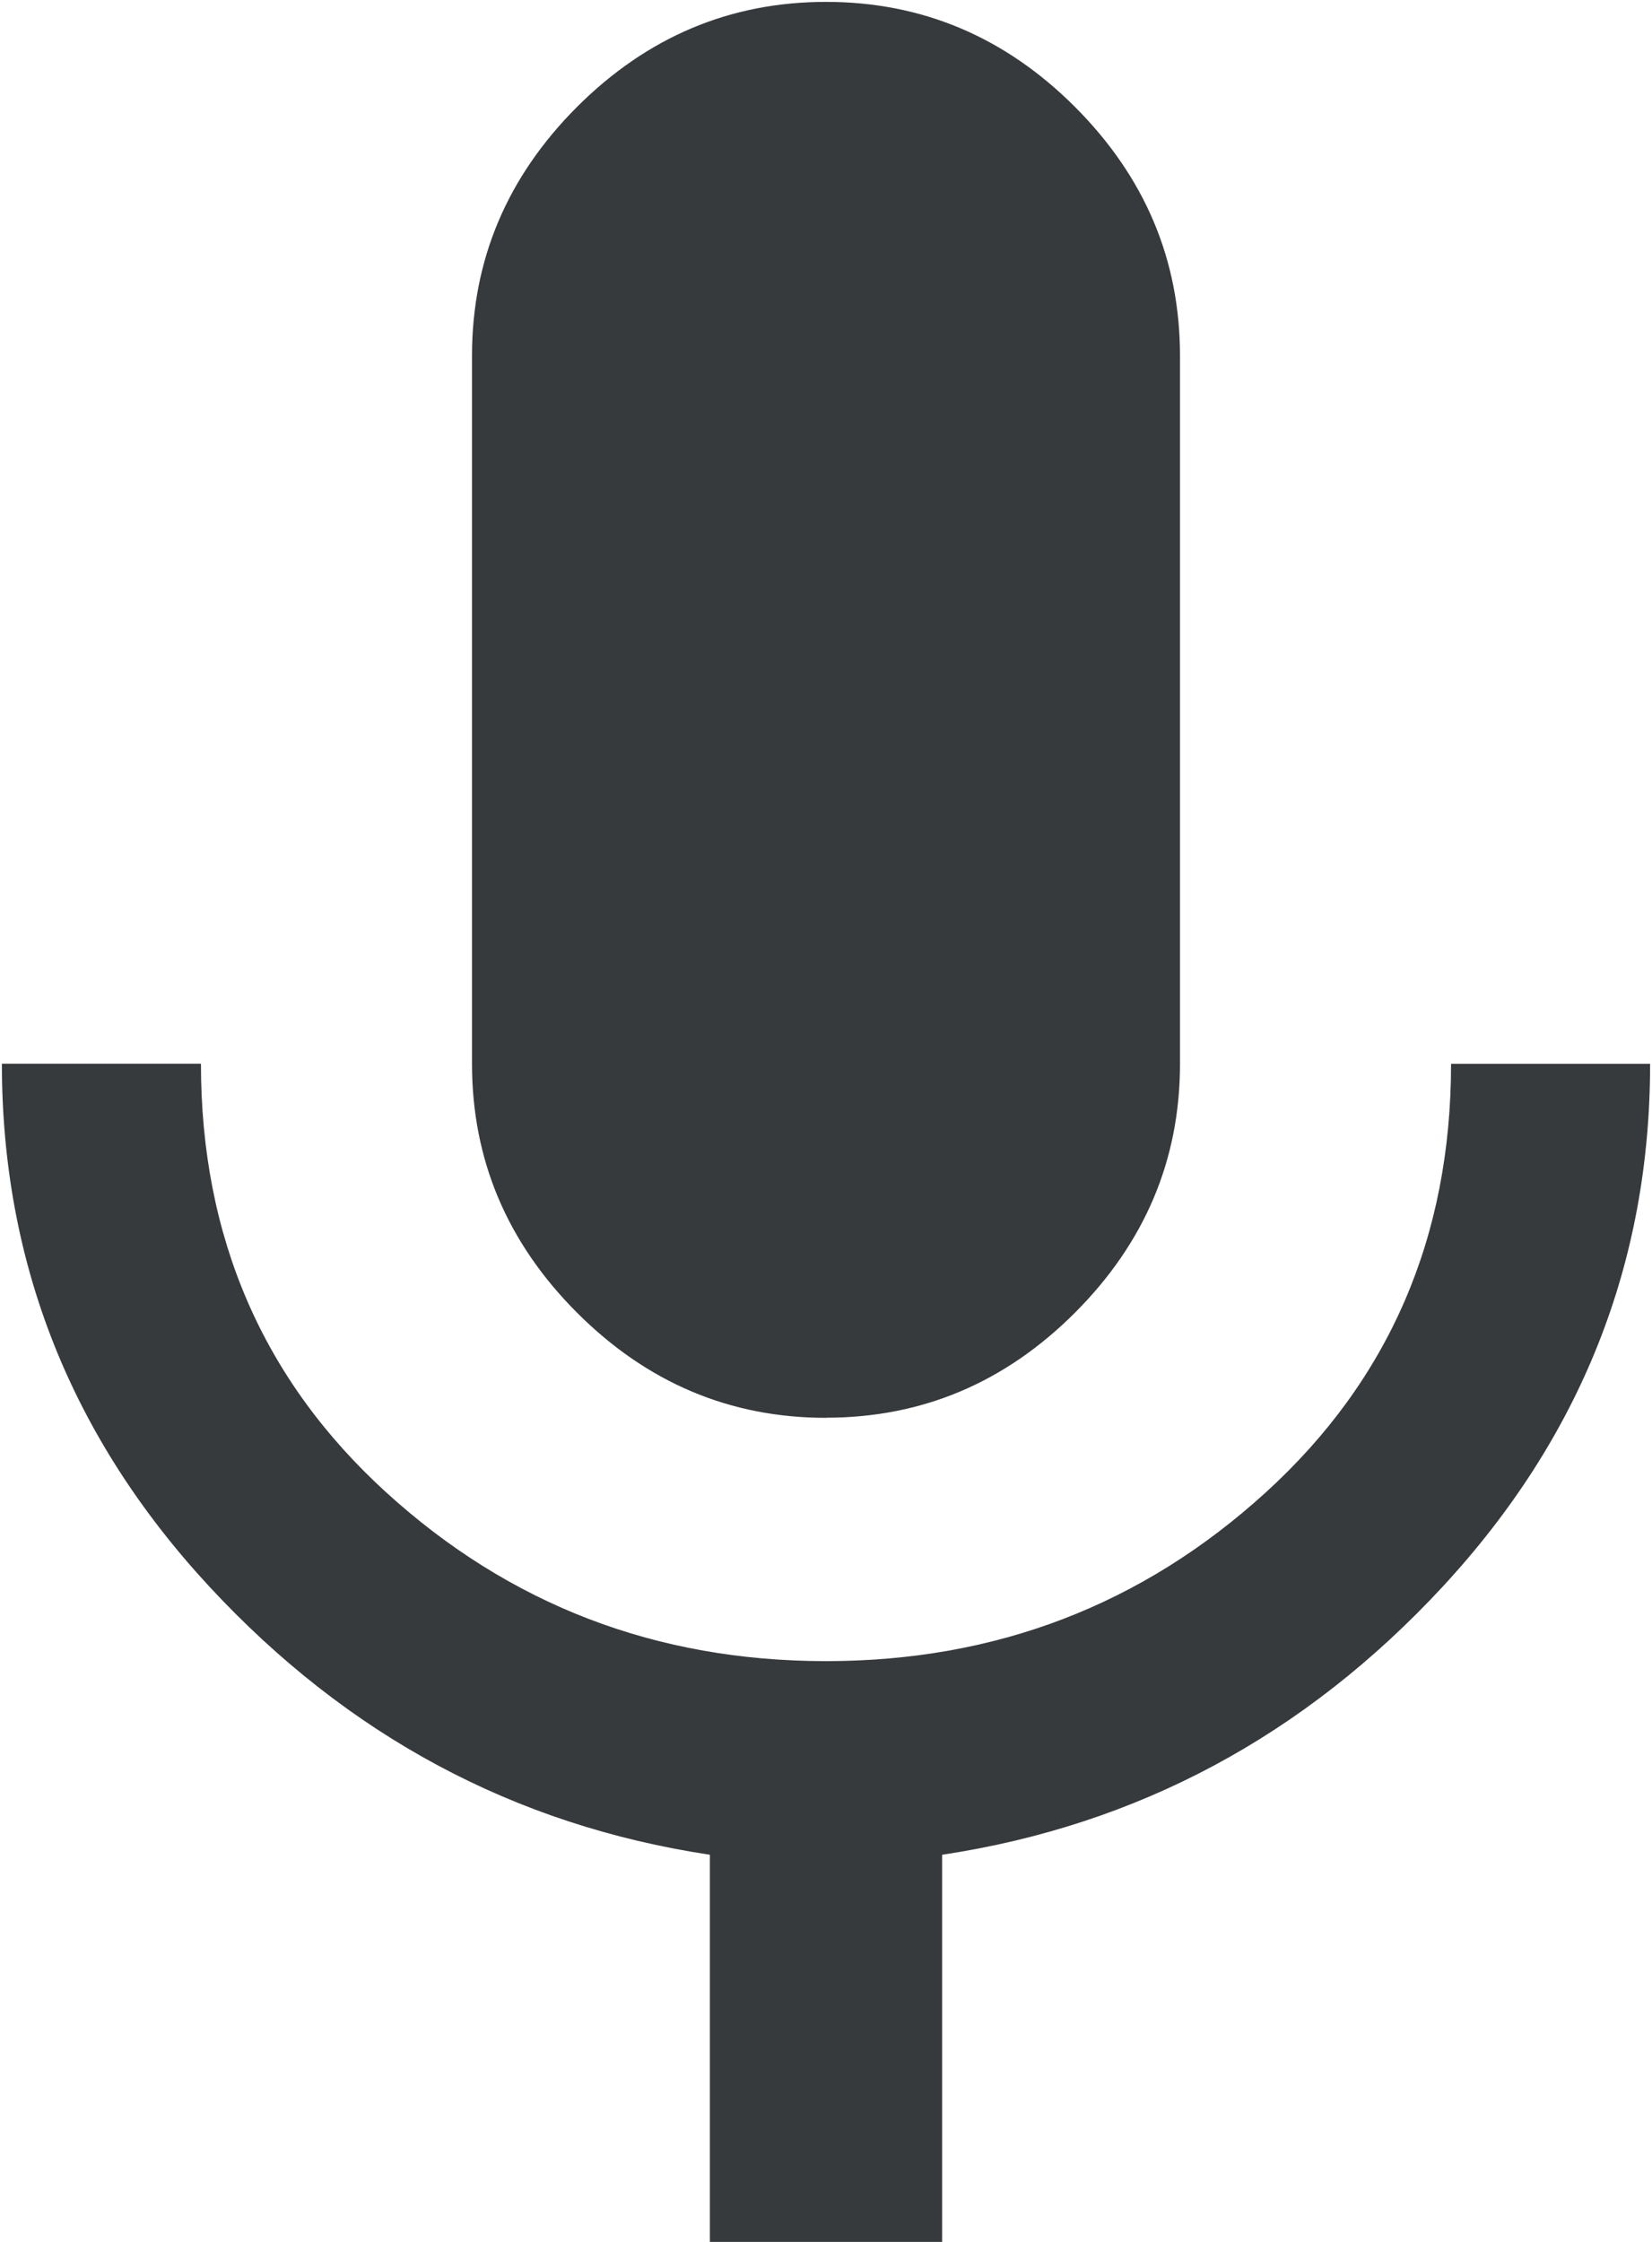 <svg xmlns="http://www.w3.org/2000/svg" width="14" height="19" viewBox="0 0 14 19">
    <path fill="#373A3C" fill-rule="evenodd" d="M12.297 9.016h1.687c0 1.687-.586 3.164-1.757 4.43-1.172 1.265-2.586 2.023-4.243 2.273V19H6.016v-3.281c-1.657-.25-3.07-1.008-4.243-2.274C.602 12.18.016 10.703.016 9.015h1.687c0 1.47.524 2.68 1.57 3.633 1.047.954 2.29 1.43 3.727 1.43 1.438 0 2.68-.476 3.727-1.43 1.046-.953 1.57-2.164 1.57-3.632zm-5.297 3c-.813 0-1.516-.297-2.11-.891-.593-.594-.89-1.297-.89-2.11v-6c0-.812.297-1.515.89-2.109C5.485.312 6.188.016 7 .016s1.516.296 2.11.89c.593.594.89 1.297.89 2.11v6c0 .812-.297 1.515-.89 2.109-.594.594-1.297.89-2.11.89z"/>
</svg>
